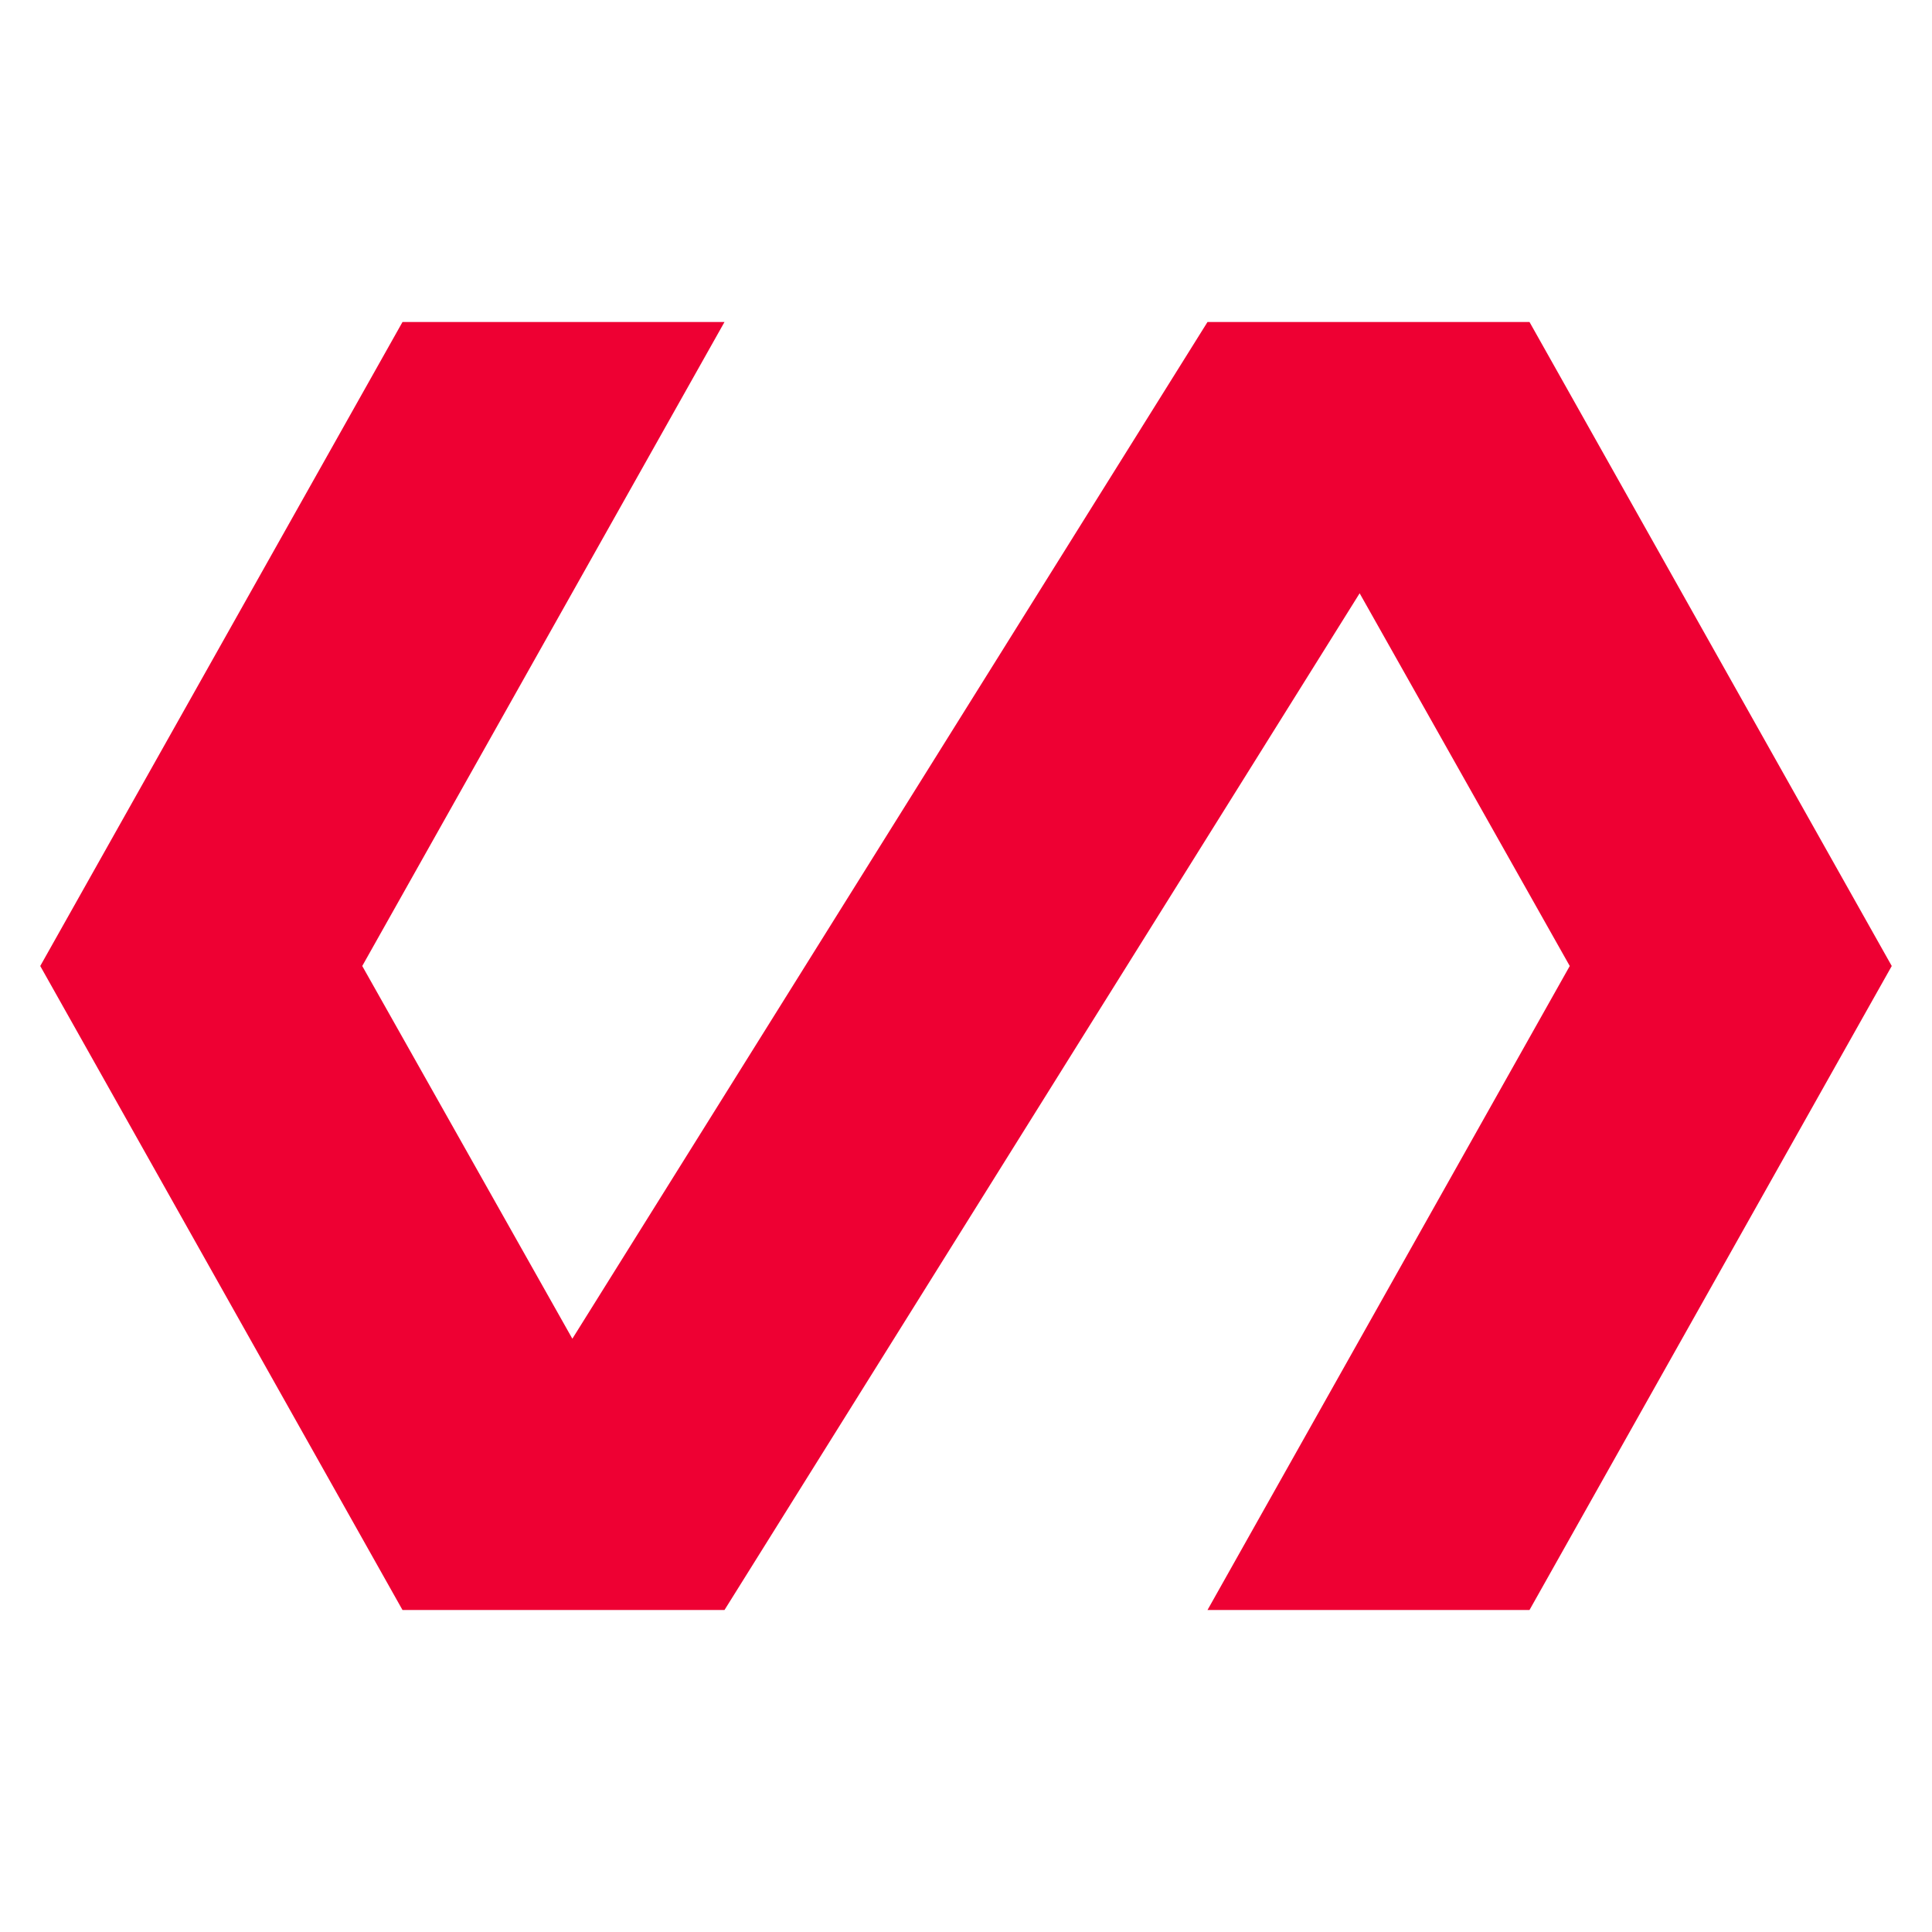 <svg width="24" height="24" viewBox="0 0 24 24" fill="none" xmlns="http://www.w3.org/2000/svg">
<path d="M19 4H15L7.11 16.63L4.5 12L9 4H5L0.5 12L5 20H9L16.89 7.37L19.5 12L15 20H19L23.5 12L19 4Z" fill="#EE0033"/>
</svg>

